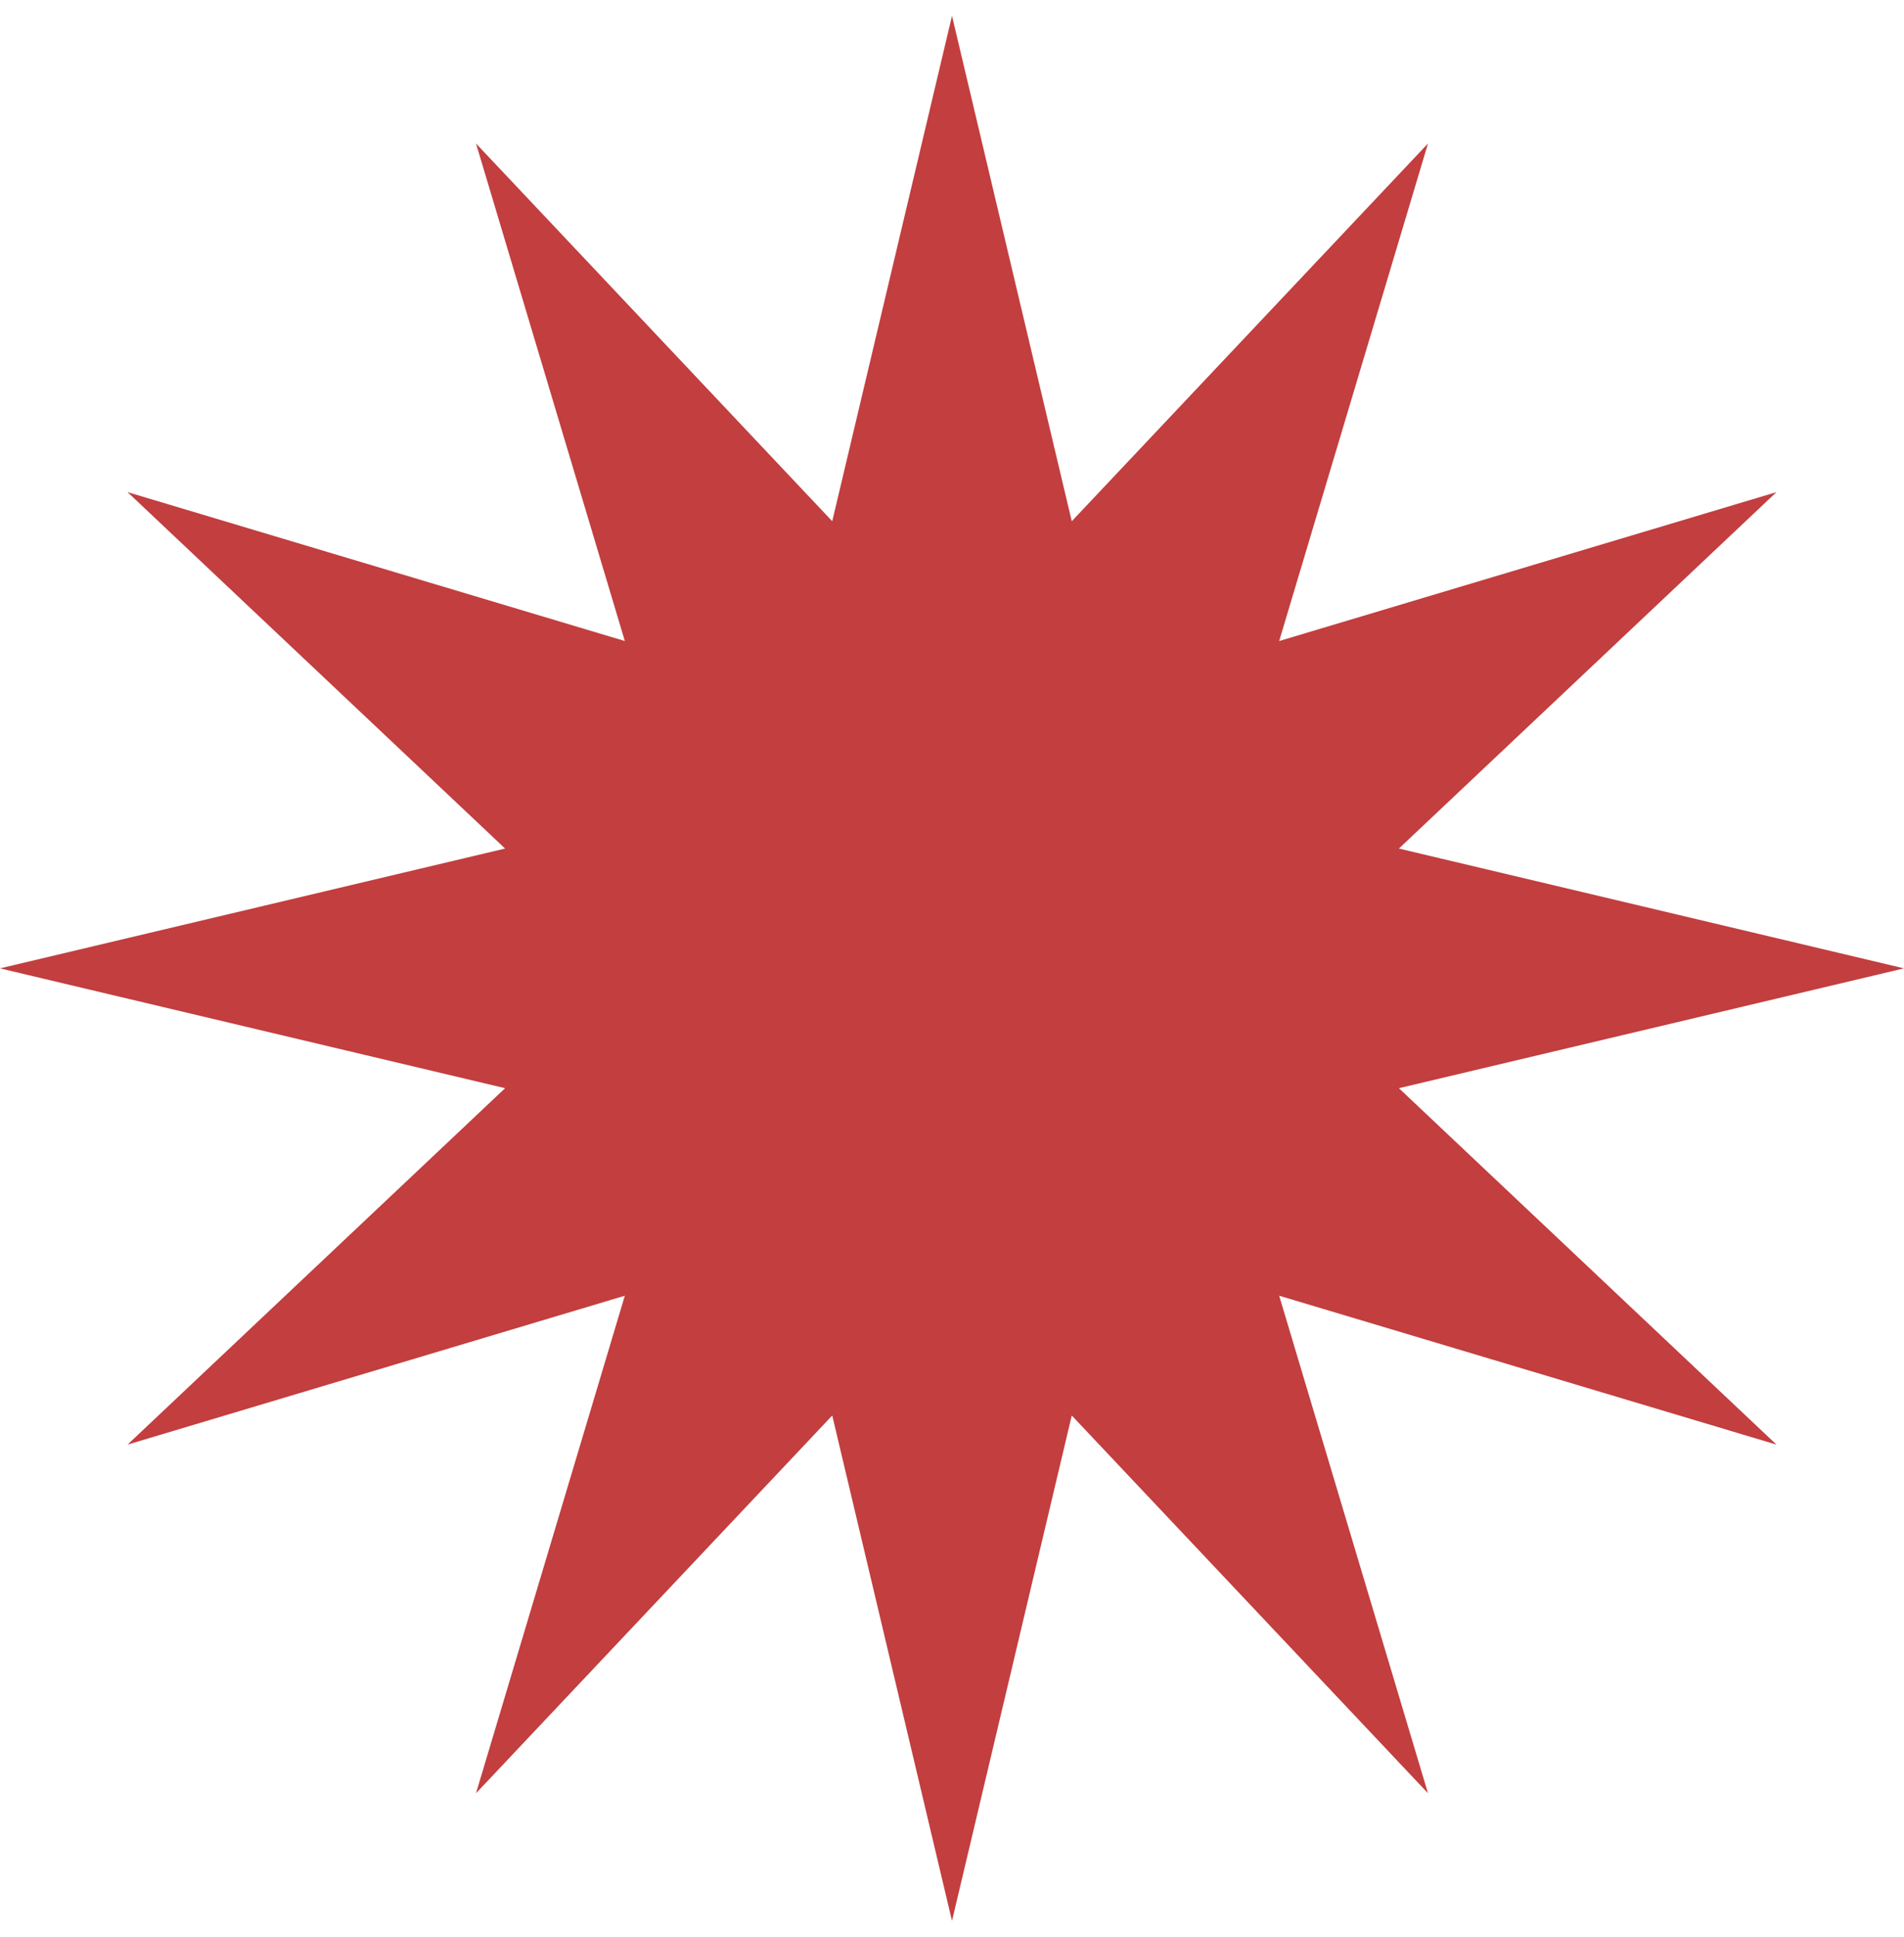<svg width="60" height="61" viewBox="0 0 60 61" fill="none" xmlns="http://www.w3.org/2000/svg">
<path d="M30 0.5L33.774 16.417L45 4.519L40.31 20.19L55.981 15.5L44.083 26.726L60 30.5L44.083 34.274L55.981 45.5L40.31 40.81L45 56.481L33.774 44.583L30 60.5L26.226 44.583L15 56.481L19.69 40.81L4.019 45.5L15.917 34.274L0 30.5L15.917 26.726L4.019 15.5L19.69 20.19L15 4.519L26.226 16.417L30 0.5Z" fill="#C23E3F"/>
</svg>

